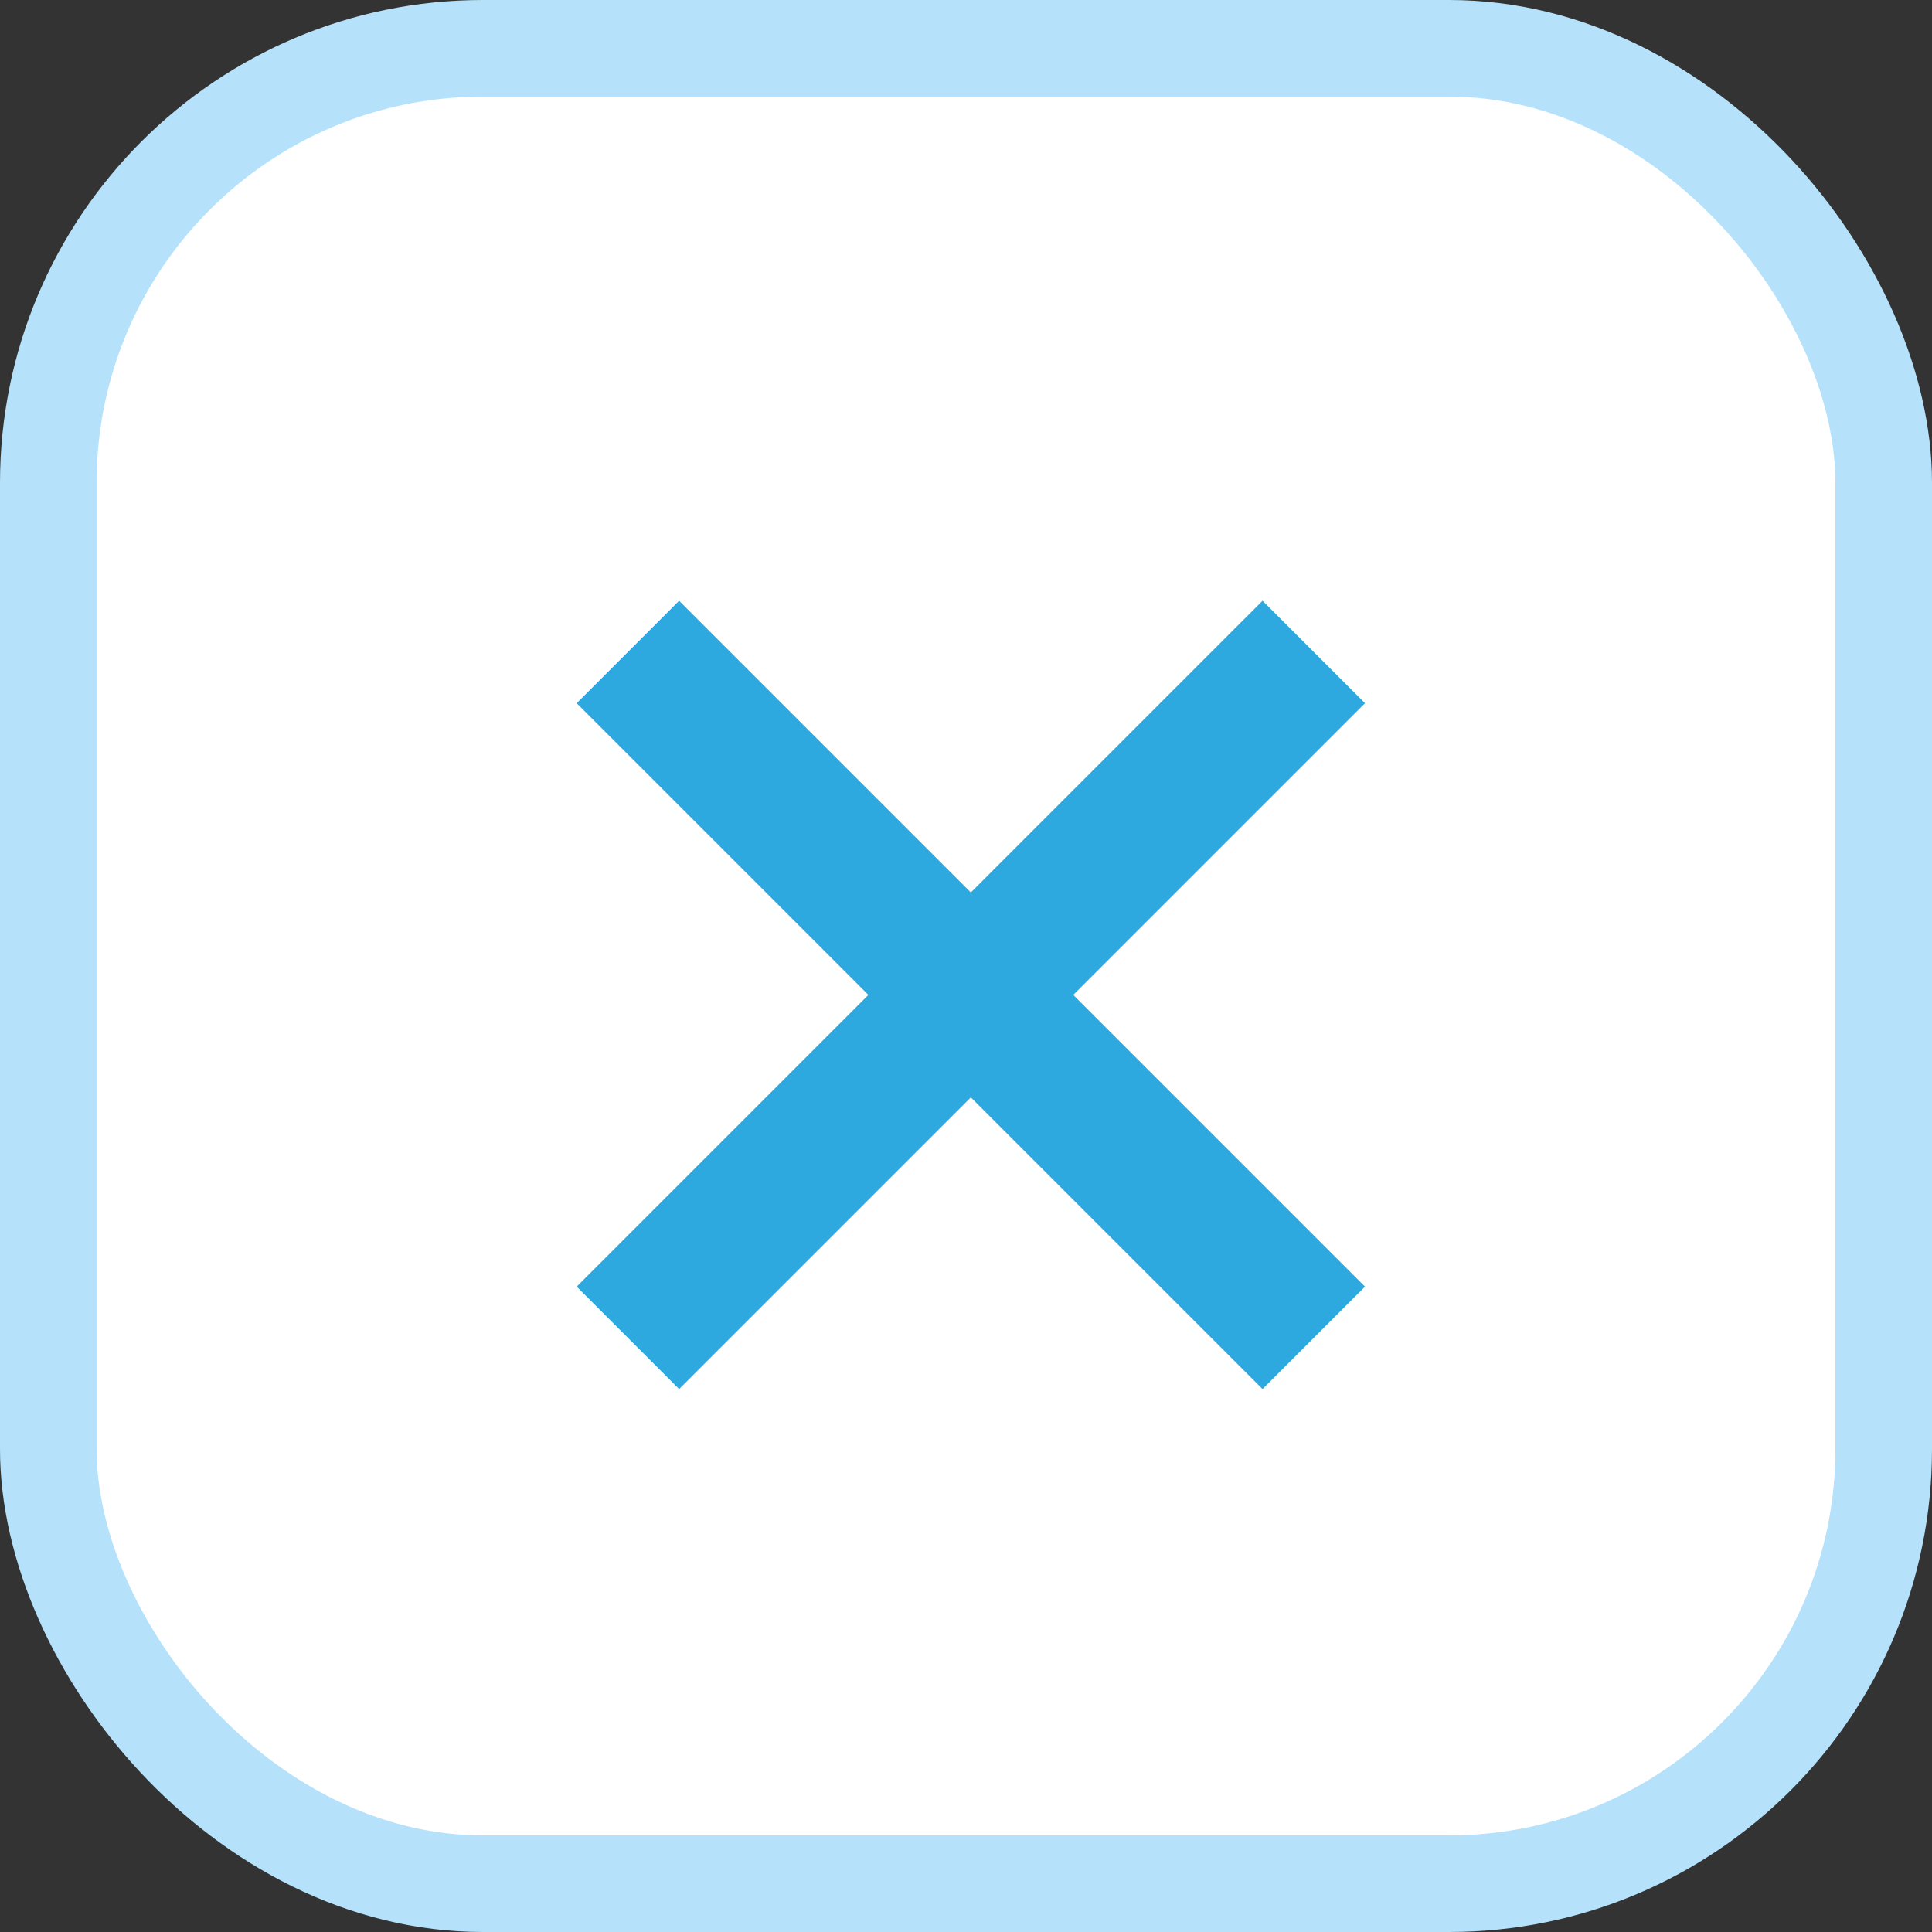 <svg width="30" height="30" viewBox="0 0 30 30" fill="none" xmlns="http://www.w3.org/2000/svg">
<rect x="0" y="0" width="30" height="30" fill="#333333" stroke="none"/>
<rect x="0.75" y="0.75" width="28.5" height="28.5" rx="6.75" fill="white" stroke="#B5E2FA" stroke-width="1.5"/>
<path d="M9.75 10.124L20.4 20.774" stroke="#2DA9E0" stroke-width="2.25" stroke-miterlimit="10" stroke-linejoin="bevel"/>
<path d="M9.75 20.774L20.4 10.124" stroke="#2DA9E0" stroke-width="2.25" stroke-miterlimit="10" stroke-linejoin="bevel"/>
</svg>
